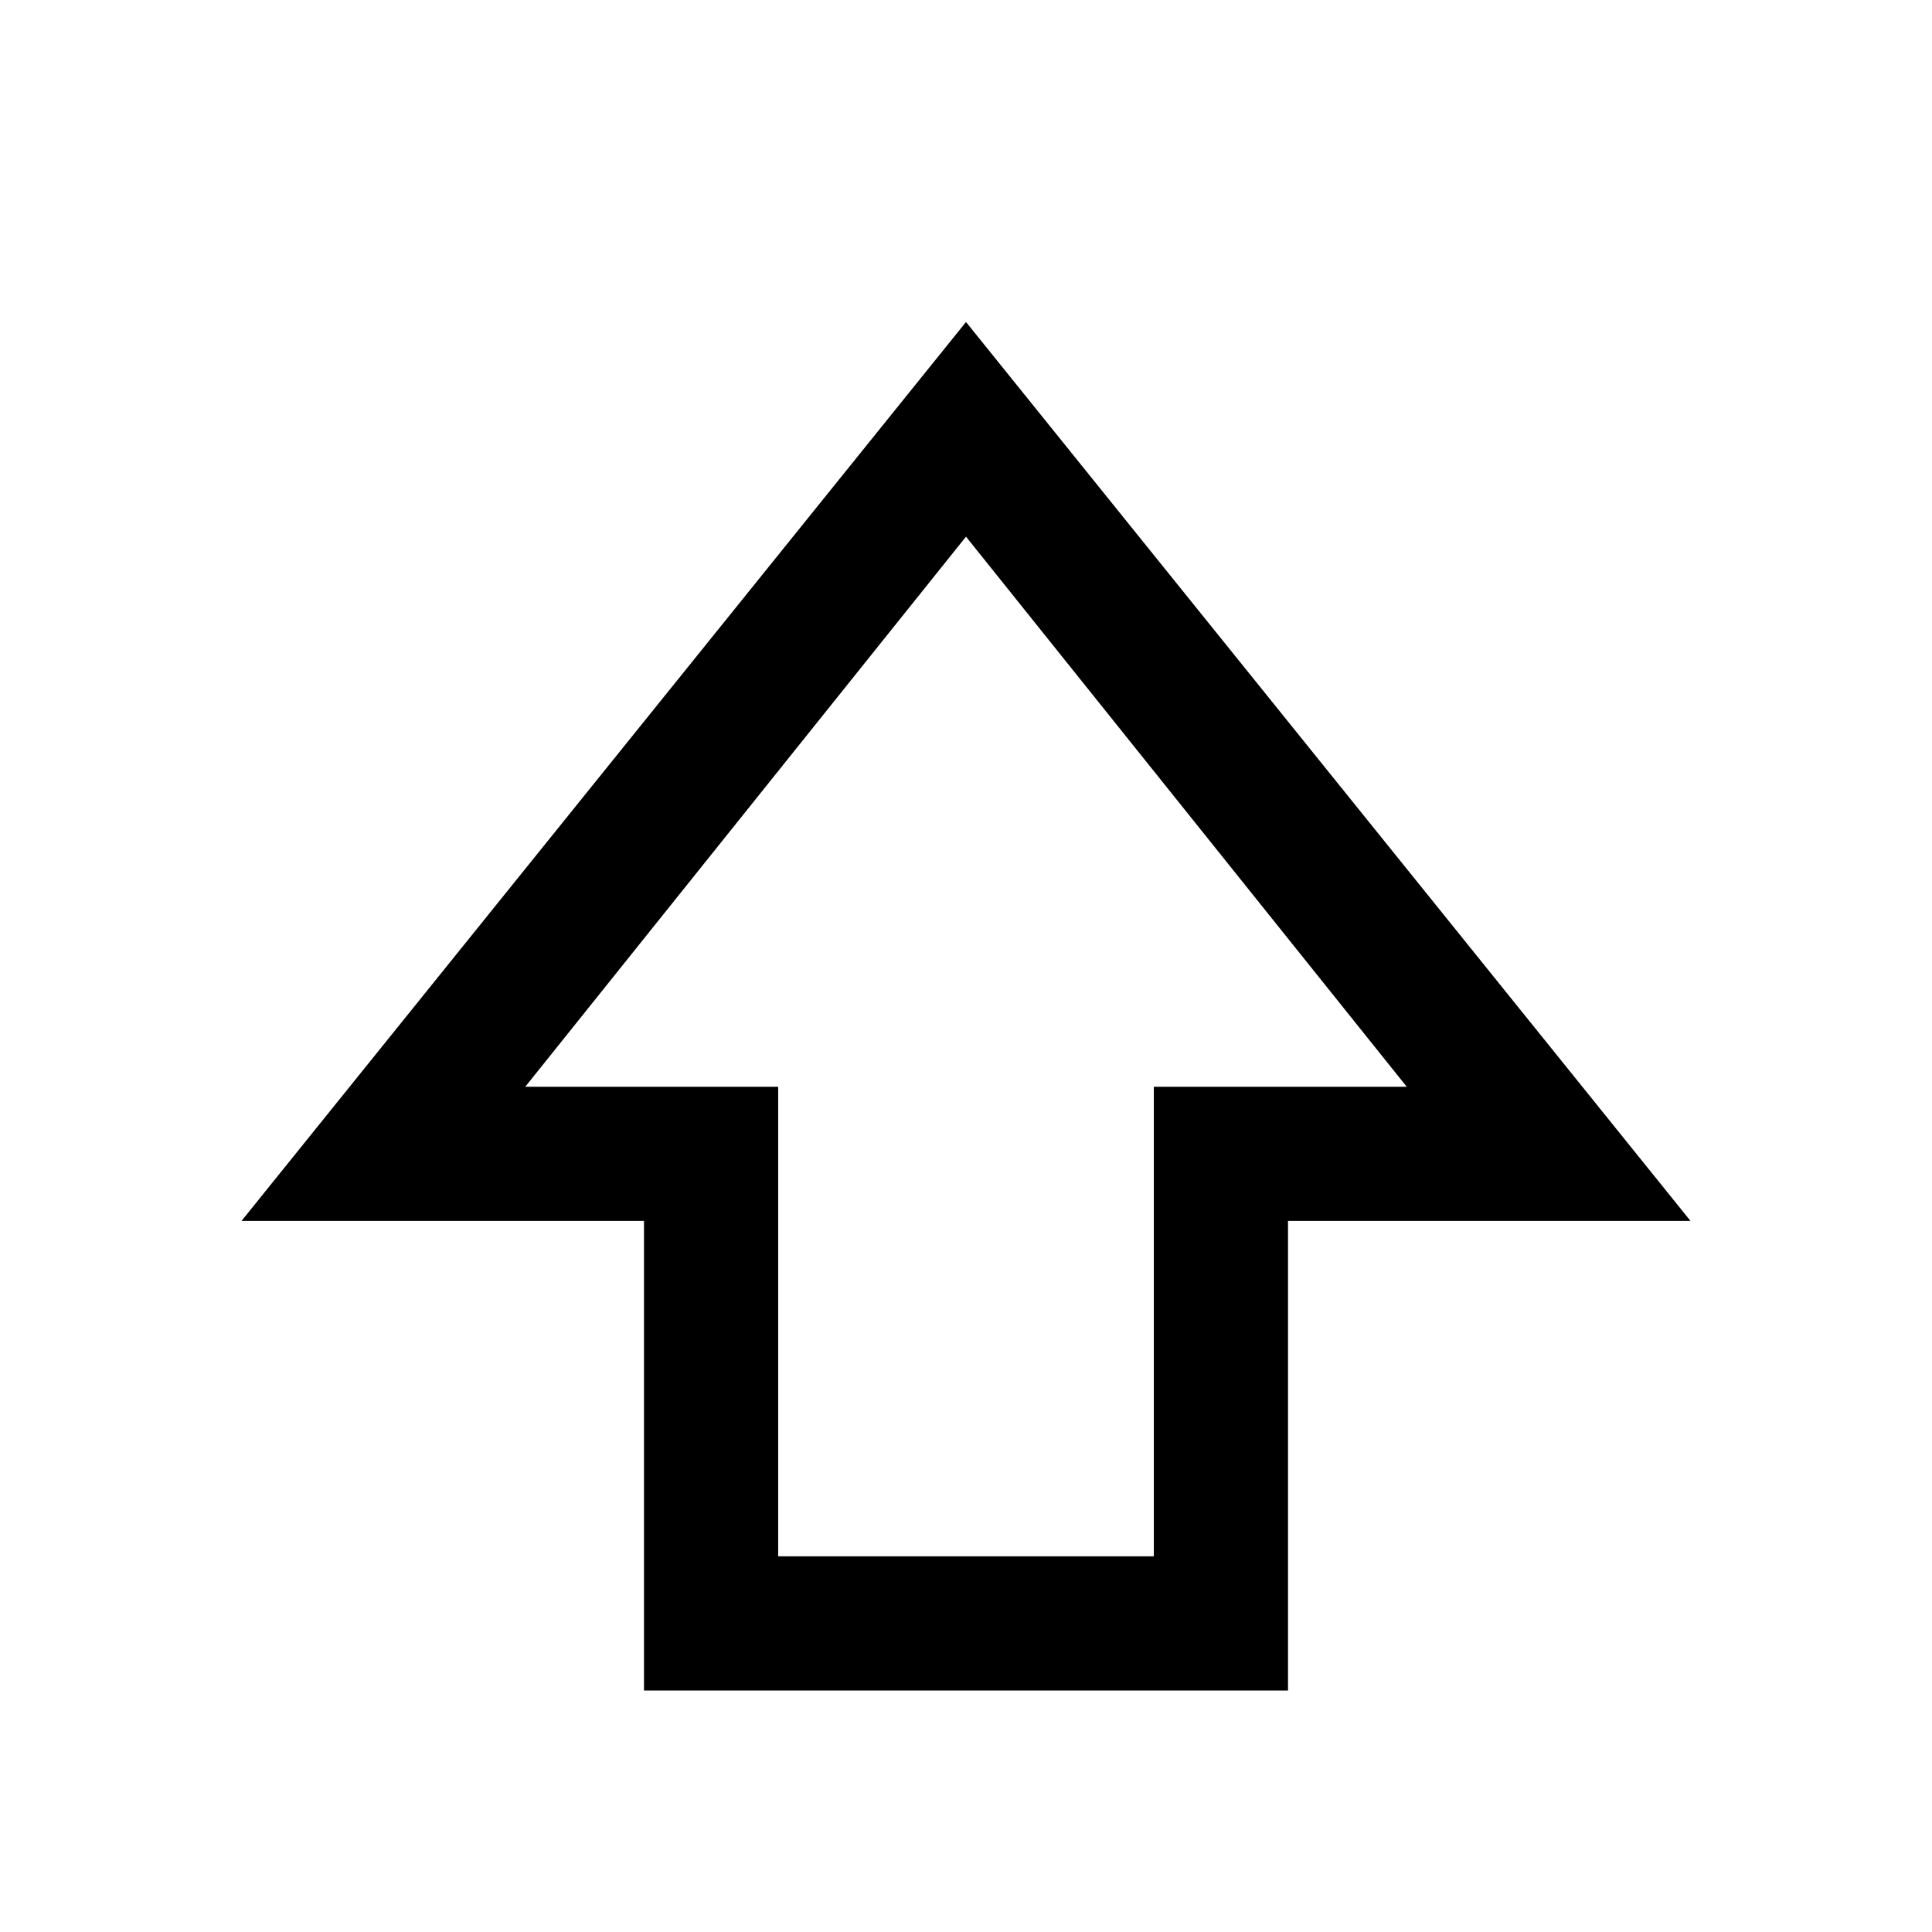 <svg xmlns="http://www.w3.org/2000/svg" height="40" viewBox="0 -960 960 960" width="40"><path d="M320-120v-233.33H120L480-800l360 446.67H640V-120H320Zm66.67-66.67h186.66V-420H699L480-693.33 261-420h125.67v233.33ZM480-420Z"/></svg>